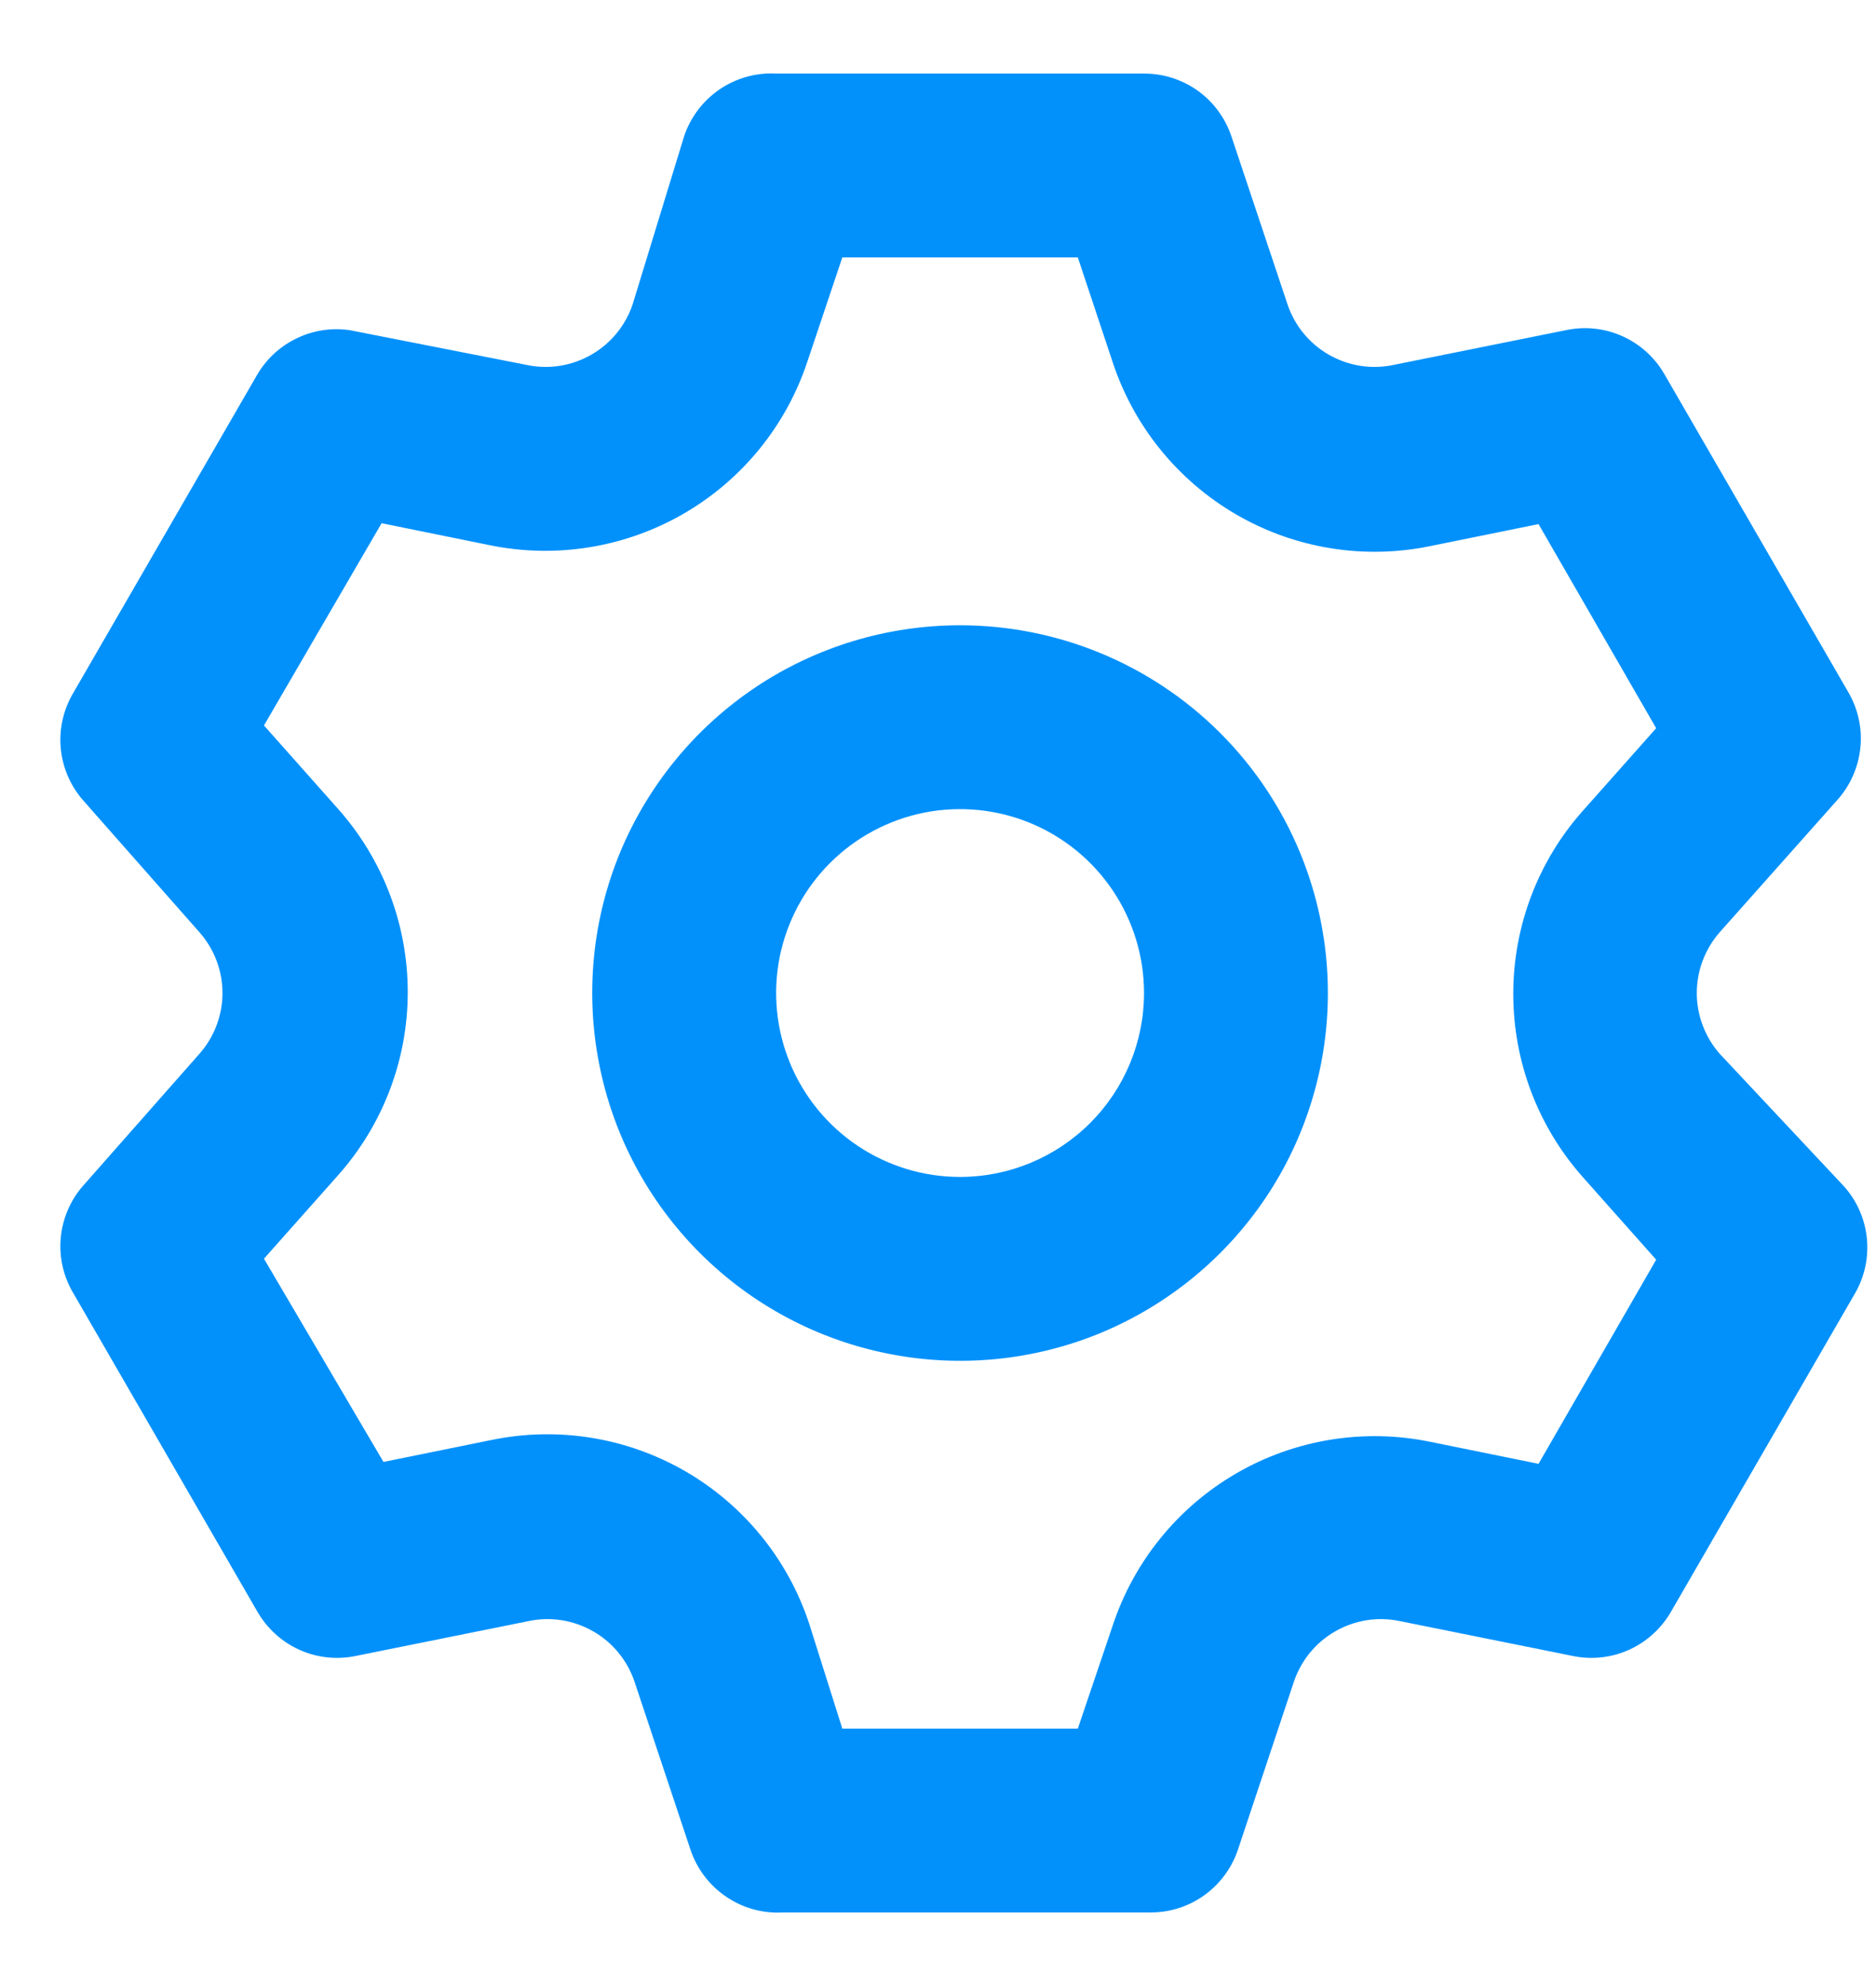 <svg width="17" height="18" viewBox="0 0 17 18" fill="none" xmlns="http://www.w3.org/2000/svg">
<path d="M15.583 9.55C15.45 9.398 15.376 9.202 15.376 9C15.376 8.798 15.45 8.602 15.583 8.45L16.65 7.25C16.767 7.119 16.84 6.954 16.858 6.779C16.877 6.604 16.838 6.427 16.75 6.275L15.083 3.392C14.996 3.24 14.862 3.119 14.702 3.047C14.542 2.975 14.364 2.956 14.192 2.992L12.625 3.308C12.426 3.35 12.218 3.316 12.042 3.215C11.865 3.114 11.732 2.951 11.667 2.758L11.158 1.233C11.102 1.068 10.996 0.924 10.854 0.822C10.712 0.721 10.541 0.666 10.367 0.667H7.033C6.852 0.657 6.672 0.707 6.521 0.81C6.371 0.912 6.258 1.061 6.2 1.233L5.733 2.758C5.668 2.951 5.535 3.114 5.358 3.215C5.182 3.316 4.974 3.35 4.775 3.308L3.167 2.992C3.004 2.969 2.838 2.994 2.689 3.066C2.541 3.137 2.417 3.25 2.333 3.392L0.667 6.275C0.576 6.426 0.535 6.601 0.55 6.776C0.565 6.951 0.635 7.117 0.75 7.25L1.808 8.45C1.942 8.602 2.016 8.798 2.016 9C2.016 9.202 1.942 9.398 1.808 9.55L0.75 10.75C0.635 10.883 0.565 11.049 0.55 11.224C0.535 11.399 0.576 11.575 0.667 11.725L2.333 14.608C2.421 14.76 2.554 14.881 2.714 14.953C2.874 15.025 3.053 15.044 3.225 15.008L4.792 14.692C4.991 14.65 5.199 14.684 5.375 14.785C5.552 14.886 5.685 15.049 5.75 15.242L6.258 16.767C6.316 16.939 6.429 17.088 6.58 17.19C6.73 17.293 6.91 17.343 7.092 17.333H10.425C10.6 17.334 10.77 17.279 10.912 17.178C11.054 17.076 11.161 16.932 11.217 16.767L11.725 15.242C11.79 15.049 11.923 14.886 12.1 14.785C12.276 14.684 12.484 14.65 12.683 14.692L14.25 15.008C14.422 15.044 14.601 15.025 14.761 14.953C14.921 14.881 15.054 14.76 15.142 14.608L16.808 11.725C16.897 11.573 16.935 11.396 16.917 11.221C16.899 11.046 16.826 10.881 16.708 10.75L15.583 9.55ZM14.342 10.667L15.008 11.417L13.942 13.267L12.958 13.067C12.358 12.944 11.734 13.046 11.204 13.353C10.674 13.66 10.275 14.152 10.083 14.733L9.767 15.667H7.633L7.333 14.717C7.142 14.135 6.743 13.644 6.213 13.336C5.683 13.029 5.059 12.927 4.458 13.05L3.475 13.25L2.392 11.408L3.058 10.658C3.468 10.2 3.695 9.607 3.695 8.992C3.695 8.377 3.468 7.783 3.058 7.325L2.392 6.575L3.458 4.742L4.442 4.942C5.042 5.064 5.666 4.962 6.196 4.655C6.726 4.348 7.125 3.857 7.317 3.275L7.633 2.333H9.767L10.083 3.283C10.275 3.865 10.674 4.356 11.204 4.664C11.734 4.971 12.358 5.073 12.958 4.95L13.942 4.75L15.008 6.6L14.342 7.35C13.936 7.807 13.713 8.397 13.713 9.008C13.713 9.619 13.936 10.209 14.342 10.667ZM8.7 5.667C8.041 5.667 7.396 5.862 6.848 6.228C6.3 6.595 5.873 7.115 5.62 7.724C5.368 8.333 5.302 9.004 5.431 9.65C5.559 10.297 5.877 10.891 6.343 11.357C6.809 11.823 7.403 12.141 8.05 12.269C8.696 12.398 9.367 12.332 9.976 12.08C10.585 11.827 11.105 11.4 11.472 10.852C11.838 10.304 12.033 9.659 12.033 9C12.033 8.116 11.682 7.268 11.057 6.643C10.432 6.018 9.584 5.667 8.7 5.667ZM8.7 10.667C8.37 10.667 8.048 10.569 7.774 10.386C7.5 10.203 7.286 9.942 7.16 9.638C7.034 9.333 7.001 8.998 7.065 8.675C7.13 8.352 7.288 8.055 7.521 7.822C7.755 7.588 8.052 7.43 8.375 7.365C8.698 7.301 9.033 7.334 9.338 7.46C9.642 7.586 9.903 7.8 10.086 8.074C10.269 8.348 10.367 8.67 10.367 9C10.367 9.442 10.191 9.866 9.879 10.178C9.566 10.491 9.142 10.667 8.7 10.667Z" fill="#0291FB"/>
</svg>

